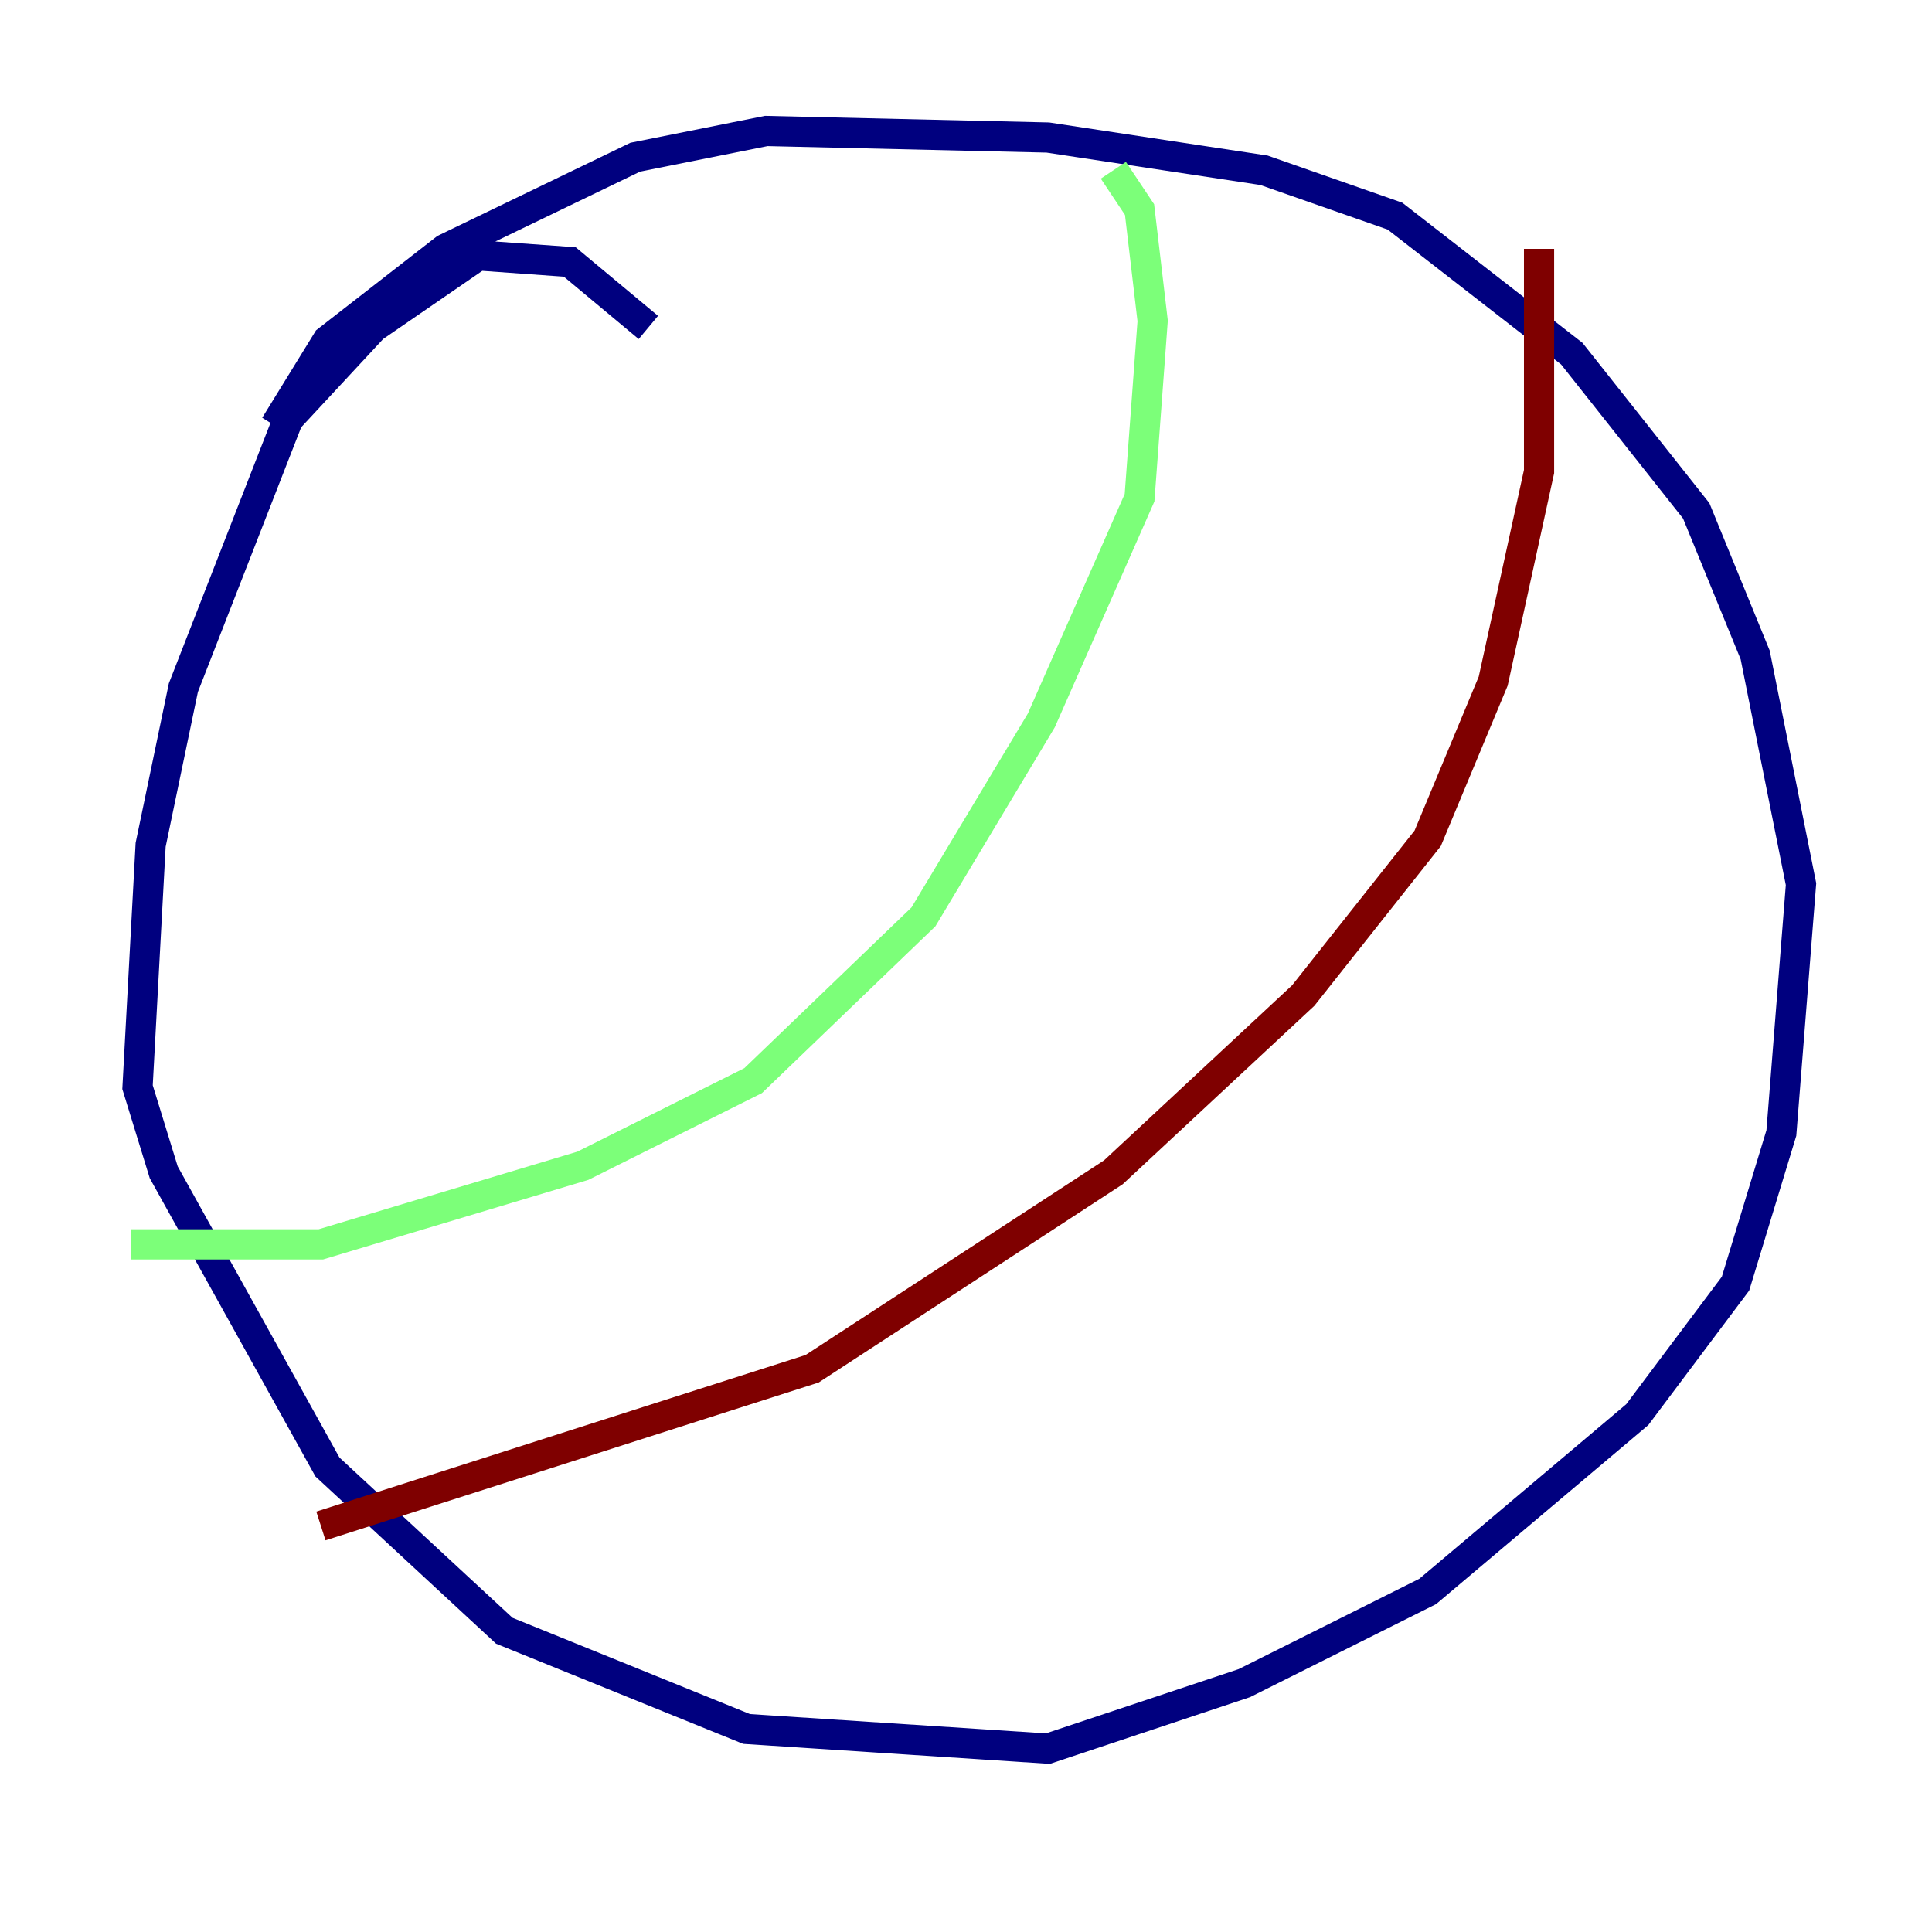 <?xml version="1.0" encoding="utf-8" ?>
<svg baseProfile="tiny" height="128" version="1.2" viewBox="0,0,128,128" width="128" xmlns="http://www.w3.org/2000/svg" xmlns:ev="http://www.w3.org/2001/xml-events" xmlns:xlink="http://www.w3.org/1999/xlink"><defs /><polyline fill="none" points="42.956,21.695 37.749,17.356 31.675,16.922 24.732,21.695 19.091,27.77 12.149,45.559 9.98,55.973 9.112,72.027 10.848,77.668 21.695,97.193 33.41,108.041 49.464,114.549 69.424,115.851 82.441,111.512 94.59,105.437 108.475,93.722 114.983,85.044 118.02,75.064 119.322,58.576 116.285,43.39 112.38,33.844 104.136,23.43 92.42,14.319 83.742,11.281 69.424,9.112 50.766,8.678 42.088,10.414 29.505,16.488 21.695,22.563 18.224,28.203" stroke="#00007f" stroke-width="2" /><polyline fill="none" points="73.763,11.281 75.498,13.885 76.366,21.261 75.498,32.976 68.99,47.729 61.18,60.746 49.898,71.593 38.617,77.234 21.261,82.441 8.678,82.441" stroke="#7cff79" stroke-width="2" /><polyline fill="none" points="21.261,101.098 53.803,90.685 73.763,77.668 86.346,65.953 94.59,55.539 98.929,45.125 101.966,31.241 101.966,16.488" stroke="#7f0000" stroke-width="2" /></svg>